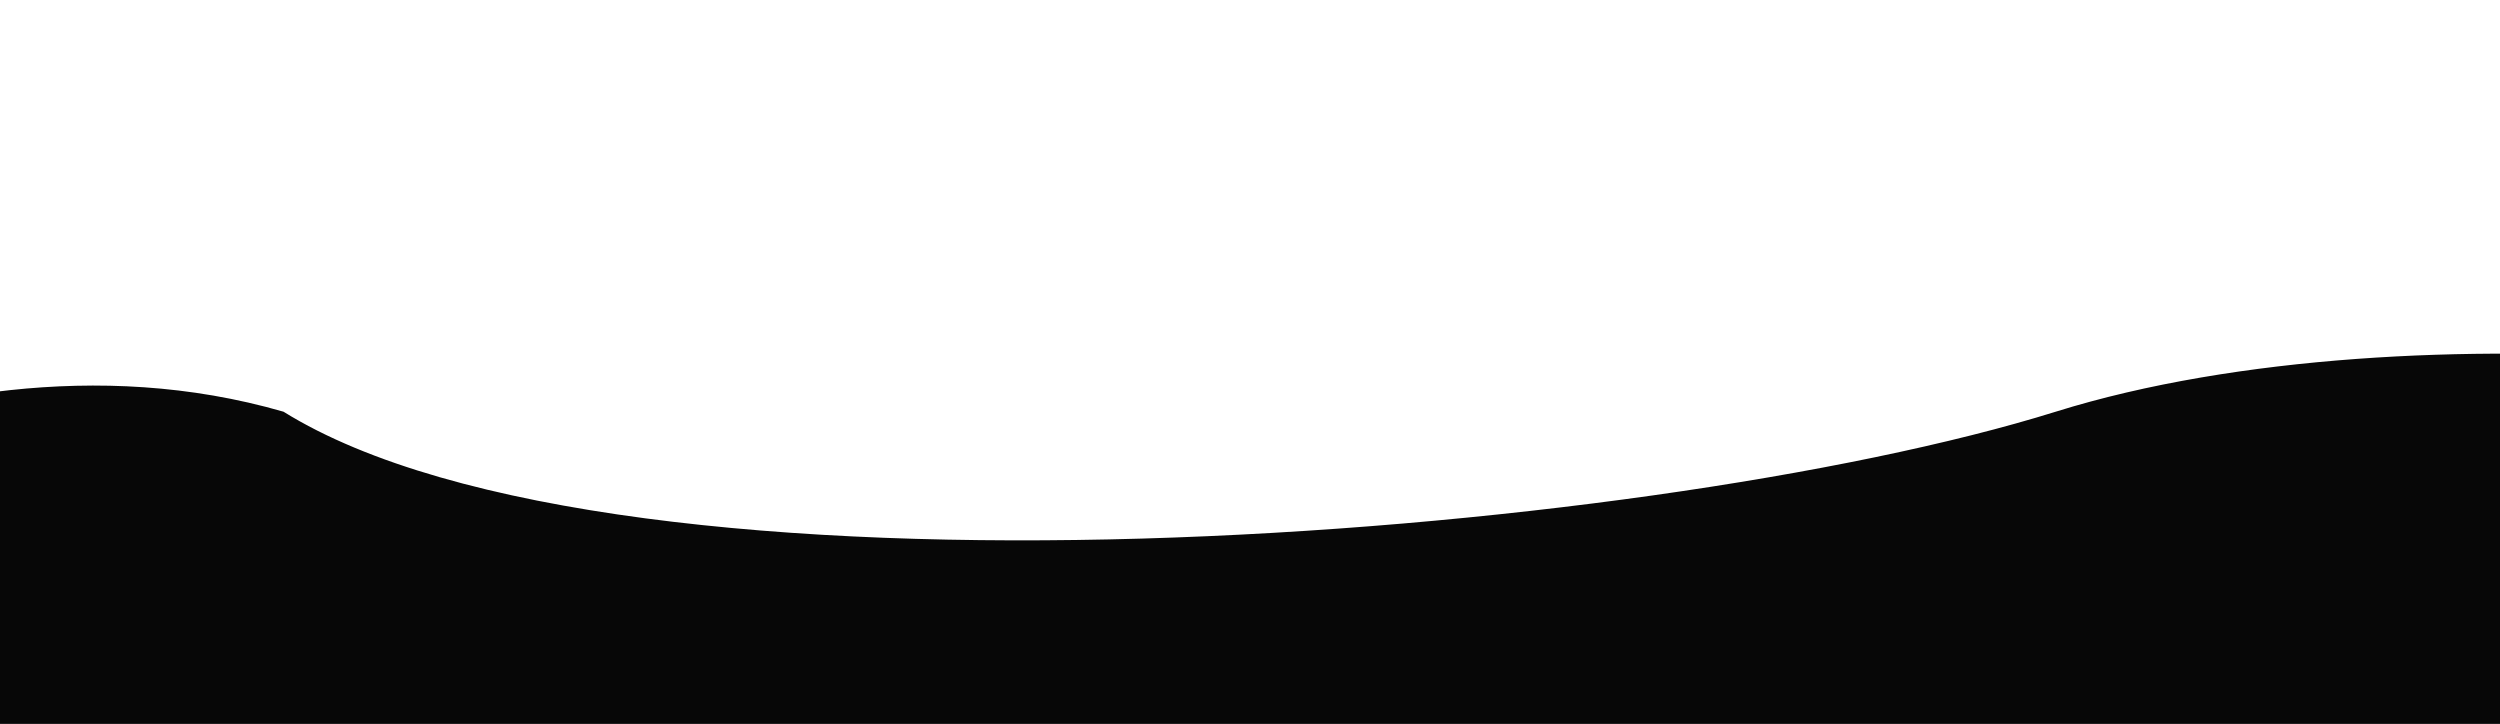 <svg width="1920" height="556" viewBox="0 0 1920 556" fill="none" xmlns="http://www.w3.org/2000/svg">
<g clip-path="url(#clip0_2810_737)">
<g filter="url(#filter0_f_2810_737)">
<path d="M217.733 316.188C-70.621 232.842 -351.879 437.447 -312.744 414.946L-70.621 679.132H834.268L2143.82 708.419L2438.37 525.03C2444.7 518.207 2550.88 496.096 2300.05 345.397C2300.05 286.989 1858.82 228.784 1578.79 316.188C1262.39 414.946 477.074 477.296 217.733 316.188Z" fill="#070707"/>
</g>
</g>
<defs>
<filter id="filter0_f_2810_737" x="-476.404" y="111.604" width="3102.44" height="756.814" filterUnits="userSpaceOnUse" color-interpolation-filters="sRGB">
<feFlood flood-opacity="0" result="BackgroundImageFix"/>
<feBlend mode="normal" in="SourceGraphic" in2="BackgroundImageFix" result="shape"/>
<feGaussianBlur stdDeviation="50" result="effect1_foregroundBlur_2810_737"/>
</filter>
<clipPath id="clip0_2810_737">
<rect width="1920" height="556" fill="white"/>
</clipPath>
</defs>
</svg>

